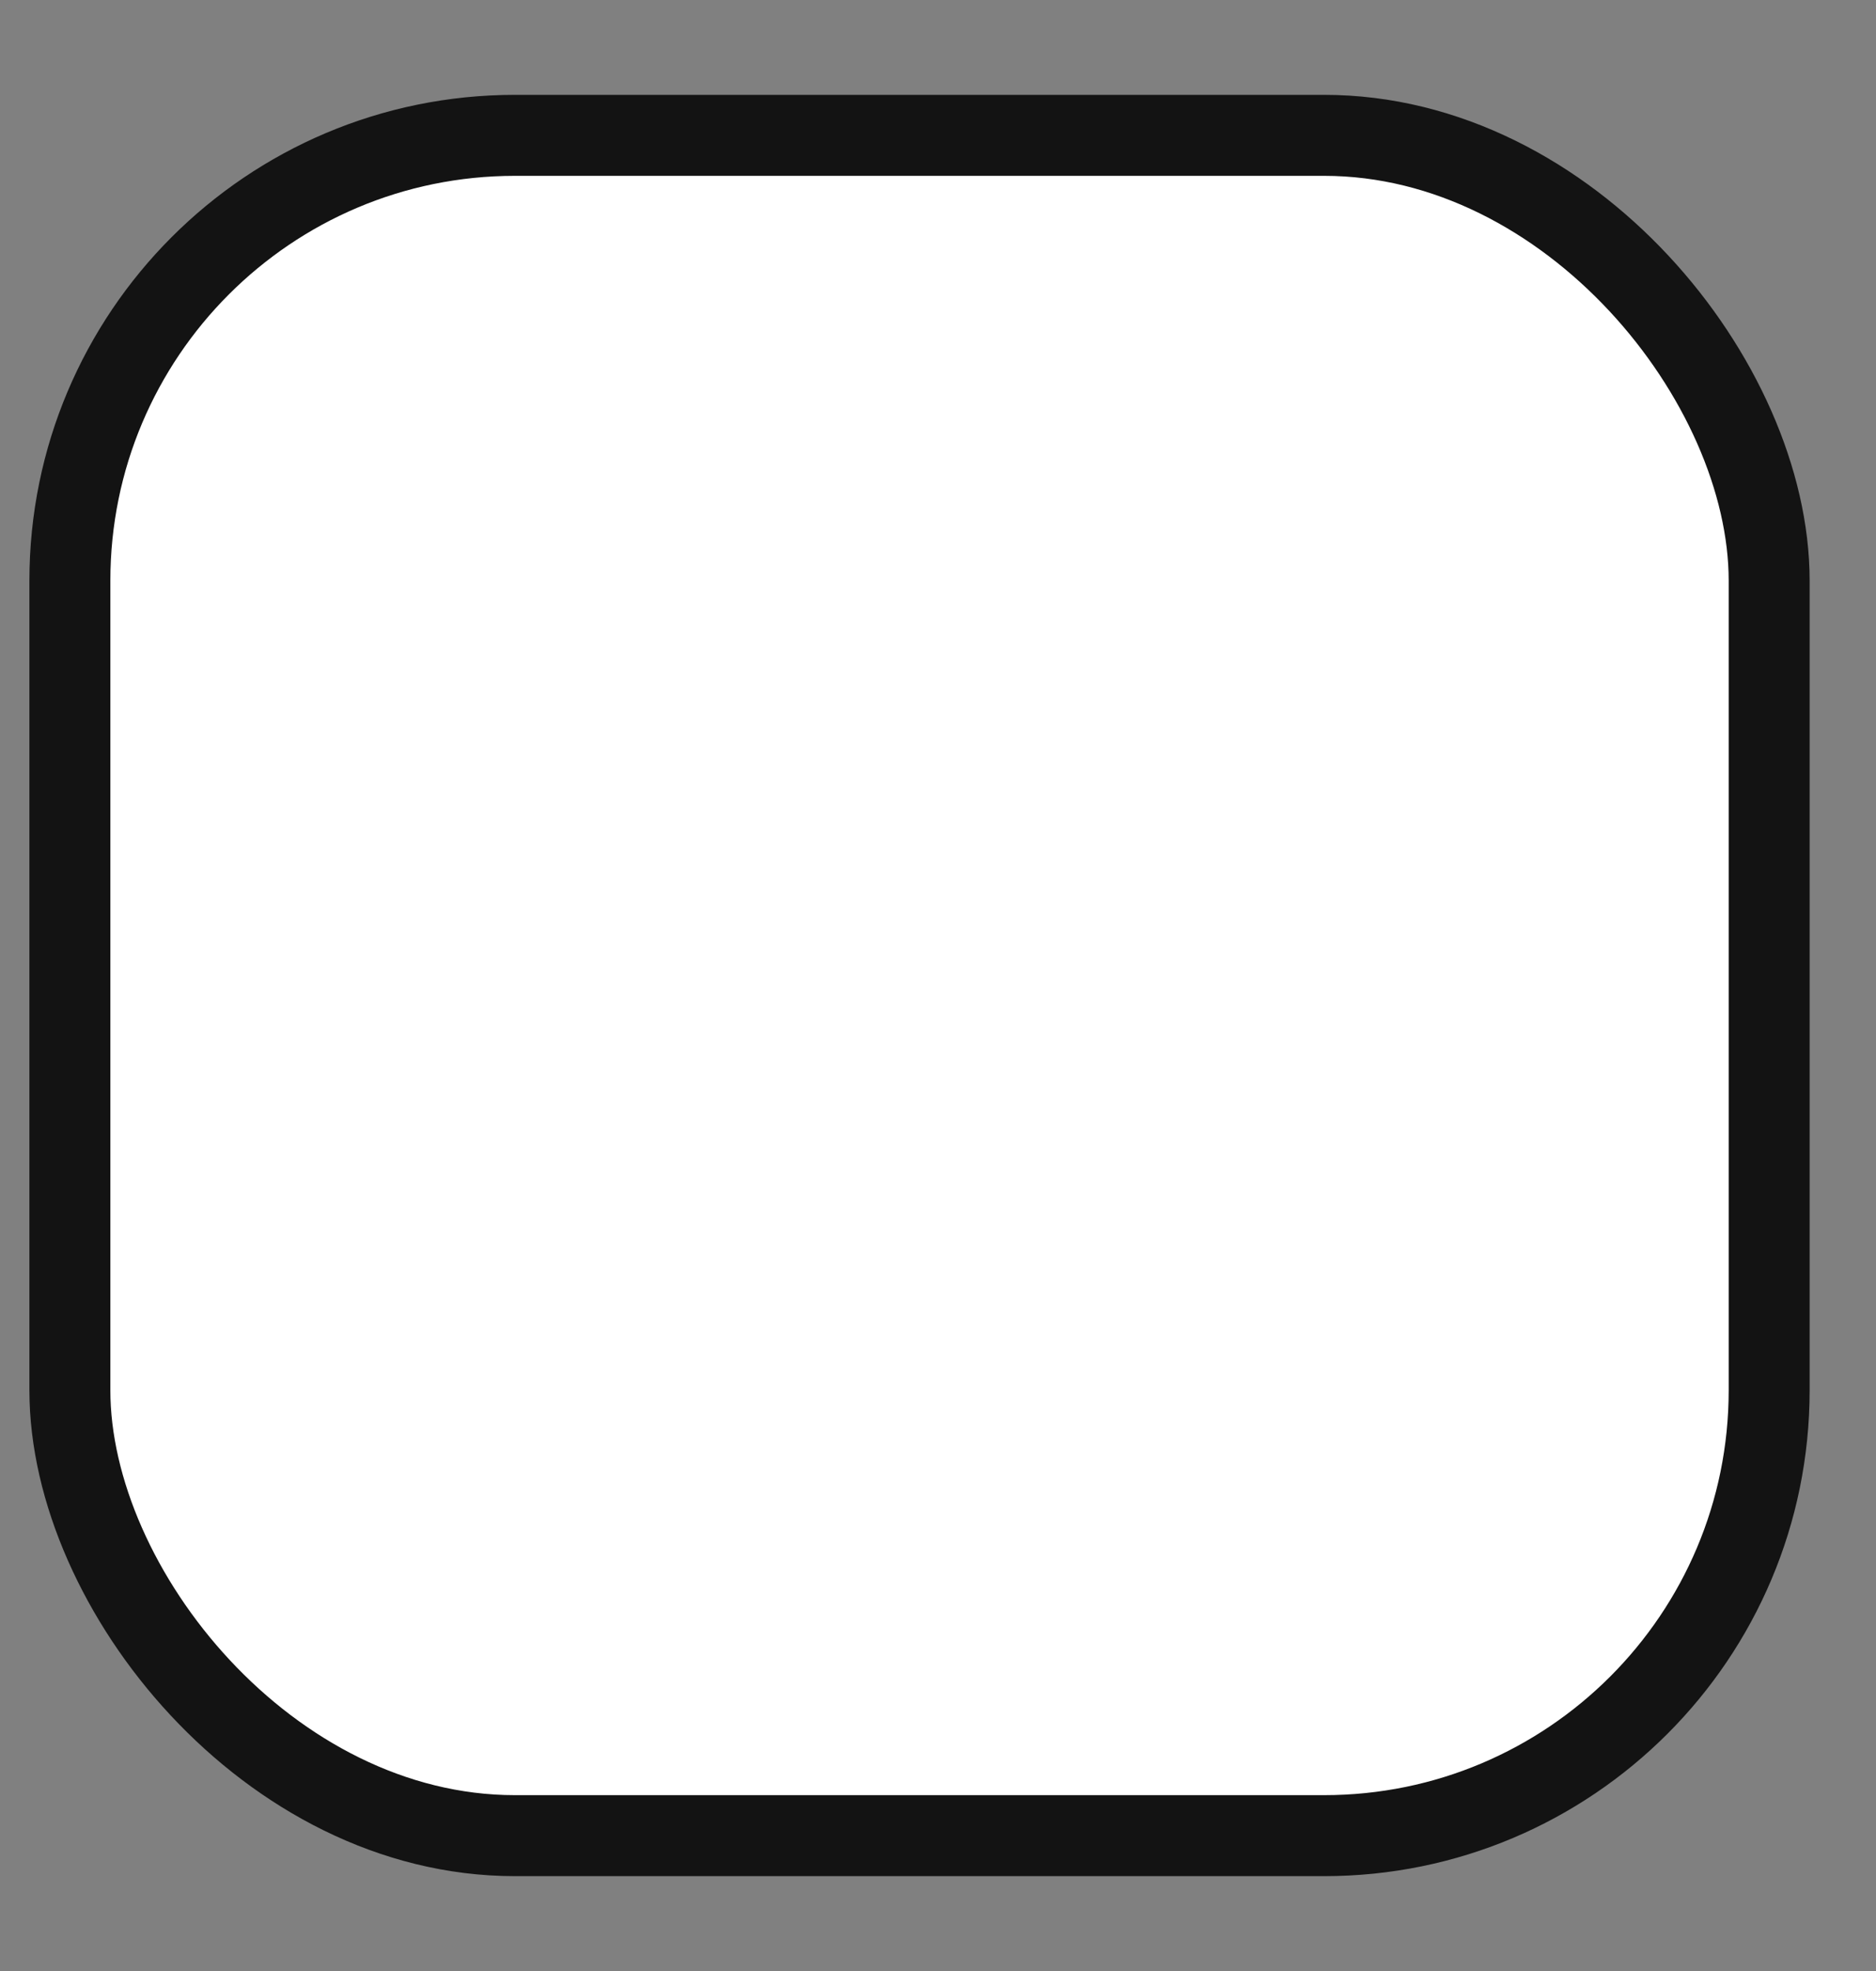 <svg width="20" height="21" viewBox="0 0 20 21" fill="none" xmlns="http://www.w3.org/2000/svg">
<rect x="0" y="0" width="20" height="21" fill="#808080" stroke="none"/>
<rect x="0.745" y="1.442" width="18.116" height="18.116" rx="4.745" fill="white"/>
<rect x="0.745" y="1.442" width="18.116" height="18.116" rx="4.745" stroke="#131313" stroke-width="0.863"/>
</svg>
